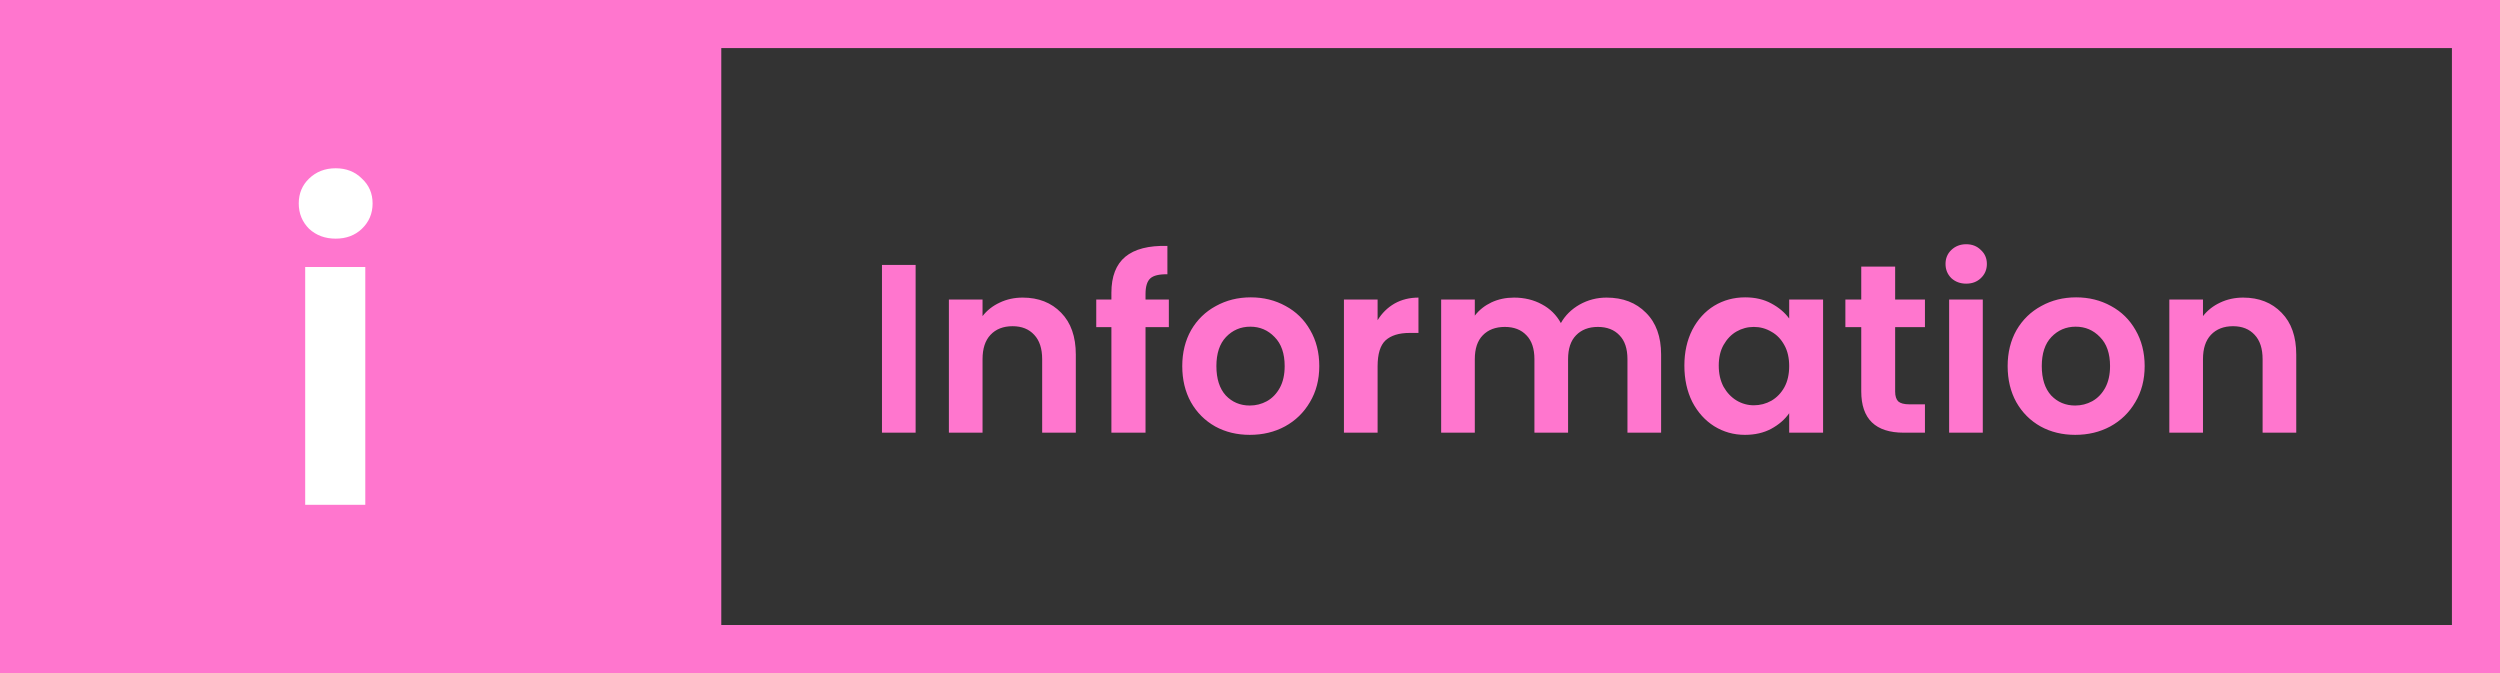 <svg width="52" height="14" viewBox="0 0 52 14" fill="none" xmlns="http://www.w3.org/2000/svg">
<rect x="0" y="0" width="52" height="14" fill="#333333" stroke="none"/>
<g clip-path="url(#clip0_549_2)">
<g clip-path="url(#clip1_549_2)">
<rect width="15" height="14" fill="#FF76CE"/>
<path d="M6.982 4.964C6.762 4.964 6.577 4.896 6.429 4.759C6.286 4.616 6.214 4.44 6.214 4.232C6.214 4.024 6.286 3.851 6.429 3.714C6.577 3.571 6.762 3.5 6.982 3.5C7.202 3.5 7.384 3.571 7.527 3.714C7.676 3.851 7.75 4.024 7.75 4.232C7.75 4.44 7.676 4.616 7.527 4.759C7.384 4.896 7.202 4.964 6.982 4.964ZM7.598 5.554V10.5H6.348V5.554H7.598Z" fill="white"/>
</g>
<rect x="0.5" y="0.5" width="14" height="13" stroke="#FF76CE"/>
<path d="M19.045 5.51V9H18.345V5.51H19.045ZM21.272 6.19C21.602 6.19 21.868 6.295 22.072 6.505C22.275 6.712 22.377 7.002 22.377 7.375V9H21.677V7.47C21.677 7.25 21.622 7.082 21.512 6.965C21.402 6.845 21.252 6.785 21.062 6.785C20.868 6.785 20.715 6.845 20.602 6.965C20.492 7.082 20.437 7.25 20.437 7.47V9H19.737V6.23H20.437V6.575C20.53 6.455 20.648 6.362 20.792 6.295C20.938 6.225 21.098 6.19 21.272 6.19ZM24.312 6.805H23.827V9H23.117V6.805H22.802V6.23H23.117V6.09C23.117 5.75 23.214 5.5 23.407 5.34C23.601 5.18 23.892 5.105 24.282 5.115V5.705C24.112 5.702 23.994 5.73 23.927 5.79C23.861 5.85 23.827 5.958 23.827 6.115V6.23H24.312V6.805ZM25.996 9.045C25.729 9.045 25.489 8.987 25.276 8.87C25.063 8.75 24.894 8.582 24.771 8.365C24.651 8.148 24.591 7.898 24.591 7.615C24.591 7.332 24.653 7.082 24.776 6.865C24.903 6.648 25.074 6.482 25.291 6.365C25.508 6.245 25.749 6.185 26.016 6.185C26.283 6.185 26.524 6.245 26.741 6.365C26.958 6.482 27.128 6.648 27.251 6.865C27.378 7.082 27.441 7.332 27.441 7.615C27.441 7.898 27.376 8.148 27.246 8.365C27.119 8.582 26.946 8.75 26.726 8.87C26.509 8.987 26.266 9.045 25.996 9.045ZM25.996 8.435C26.123 8.435 26.241 8.405 26.351 8.345C26.464 8.282 26.554 8.188 26.621 8.065C26.688 7.942 26.721 7.792 26.721 7.615C26.721 7.352 26.651 7.15 26.511 7.01C26.374 6.867 26.206 6.795 26.006 6.795C25.806 6.795 25.638 6.867 25.501 7.01C25.368 7.15 25.301 7.352 25.301 7.615C25.301 7.878 25.366 8.082 25.496 8.225C25.629 8.365 25.796 8.435 25.996 8.435ZM28.654 6.66C28.744 6.513 28.861 6.398 29.004 6.315C29.151 6.232 29.318 6.19 29.504 6.19V6.925H29.319C29.099 6.925 28.933 6.977 28.819 7.08C28.709 7.183 28.654 7.363 28.654 7.62V9H27.954V6.23H28.654V6.66ZM33.416 6.19C33.756 6.19 34.029 6.295 34.236 6.505C34.446 6.712 34.551 7.002 34.551 7.375V9H33.851V7.47C33.851 7.253 33.796 7.088 33.686 6.975C33.576 6.858 33.426 6.8 33.236 6.8C33.046 6.8 32.894 6.858 32.781 6.975C32.671 7.088 32.616 7.253 32.616 7.47V9H31.916V7.47C31.916 7.253 31.861 7.088 31.751 6.975C31.641 6.858 31.491 6.8 31.301 6.8C31.108 6.8 30.954 6.858 30.841 6.975C30.731 7.088 30.676 7.253 30.676 7.47V9H29.976V6.23H30.676V6.565C30.766 6.448 30.881 6.357 31.021 6.29C31.164 6.223 31.321 6.19 31.491 6.19C31.707 6.19 31.901 6.237 32.071 6.33C32.241 6.42 32.373 6.55 32.466 6.72C32.556 6.56 32.686 6.432 32.856 6.335C33.029 6.238 33.216 6.19 33.416 6.19ZM35.035 7.605C35.035 7.325 35.09 7.077 35.2 6.86C35.313 6.643 35.465 6.477 35.655 6.36C35.849 6.243 36.063 6.185 36.3 6.185C36.507 6.185 36.687 6.227 36.84 6.31C36.997 6.393 37.122 6.498 37.215 6.625V6.23H37.92V9H37.215V8.595C37.125 8.725 37 8.833 36.84 8.92C36.684 9.003 36.502 9.045 36.295 9.045C36.062 9.045 35.849 8.985 35.655 8.865C35.465 8.745 35.313 8.577 35.2 8.36C35.09 8.14 35.035 7.888 35.035 7.605ZM37.215 7.615C37.215 7.445 37.182 7.3 37.115 7.18C37.048 7.057 36.959 6.963 36.845 6.9C36.732 6.833 36.61 6.8 36.48 6.8C36.35 6.8 36.23 6.832 36.12 6.895C36.01 6.958 35.92 7.052 35.85 7.175C35.783 7.295 35.75 7.438 35.75 7.605C35.75 7.772 35.783 7.918 35.85 8.045C35.92 8.168 36.01 8.263 36.12 8.33C36.233 8.397 36.353 8.43 36.48 8.43C36.61 8.43 36.732 8.398 36.845 8.335C36.959 8.268 37.048 8.175 37.115 8.055C37.182 7.932 37.215 7.785 37.215 7.615ZM39.419 6.805V8.145C39.419 8.238 39.441 8.307 39.484 8.35C39.531 8.39 39.607 8.41 39.714 8.41H40.039V9H39.599C39.009 9 38.714 8.713 38.714 8.14V6.805H38.384V6.23H38.714V5.545H39.419V6.23H40.039V6.805H39.419ZM40.897 5.9C40.774 5.9 40.671 5.862 40.587 5.785C40.507 5.705 40.467 5.607 40.467 5.49C40.467 5.373 40.507 5.277 40.587 5.2C40.671 5.12 40.774 5.08 40.897 5.08C41.021 5.08 41.122 5.12 41.202 5.2C41.286 5.277 41.327 5.373 41.327 5.49C41.327 5.607 41.286 5.705 41.202 5.785C41.122 5.862 41.021 5.9 40.897 5.9ZM41.242 6.23V9H40.542V6.23H41.242ZM43.164 9.045C42.897 9.045 42.657 8.987 42.444 8.87C42.23 8.75 42.062 8.582 41.939 8.365C41.819 8.148 41.759 7.898 41.759 7.615C41.759 7.332 41.821 7.082 41.944 6.865C42.071 6.648 42.242 6.482 42.459 6.365C42.675 6.245 42.917 6.185 43.184 6.185C43.45 6.185 43.692 6.245 43.909 6.365C44.126 6.482 44.295 6.648 44.419 6.865C44.545 7.082 44.609 7.332 44.609 7.615C44.609 7.898 44.544 8.148 44.414 8.365C44.287 8.582 44.114 8.75 43.894 8.87C43.677 8.987 43.434 9.045 43.164 9.045ZM43.164 8.435C43.291 8.435 43.409 8.405 43.519 8.345C43.632 8.282 43.722 8.188 43.789 8.065C43.855 7.942 43.889 7.792 43.889 7.615C43.889 7.352 43.819 7.15 43.679 7.01C43.542 6.867 43.374 6.795 43.174 6.795C42.974 6.795 42.806 6.867 42.669 7.01C42.535 7.15 42.469 7.352 42.469 7.615C42.469 7.878 42.534 8.082 42.664 8.225C42.797 8.365 42.964 8.435 43.164 8.435ZM46.657 6.19C46.987 6.19 47.254 6.295 47.457 6.505C47.661 6.712 47.762 7.002 47.762 7.375V9H47.062V7.47C47.062 7.25 47.007 7.082 46.897 6.965C46.787 6.845 46.637 6.785 46.447 6.785C46.254 6.785 46.101 6.845 45.987 6.965C45.877 7.082 45.822 7.25 45.822 7.47V9H45.122V6.23H45.822V6.575C45.916 6.455 46.034 6.362 46.177 6.295C46.324 6.225 46.484 6.19 46.657 6.19Z" fill="#FF76CE"/>
</g>
<rect x="0.5" y="0.5" width="51" height="13" stroke="#FF76CE"/>
<defs>
<clipPath id="clip0_549_2">
<rect width="52" height="14" fill="white"/>
</clipPath>
<clipPath id="clip1_549_2">
<rect width="15" height="14" fill="white"/>
</clipPath>
</defs>
</svg>
